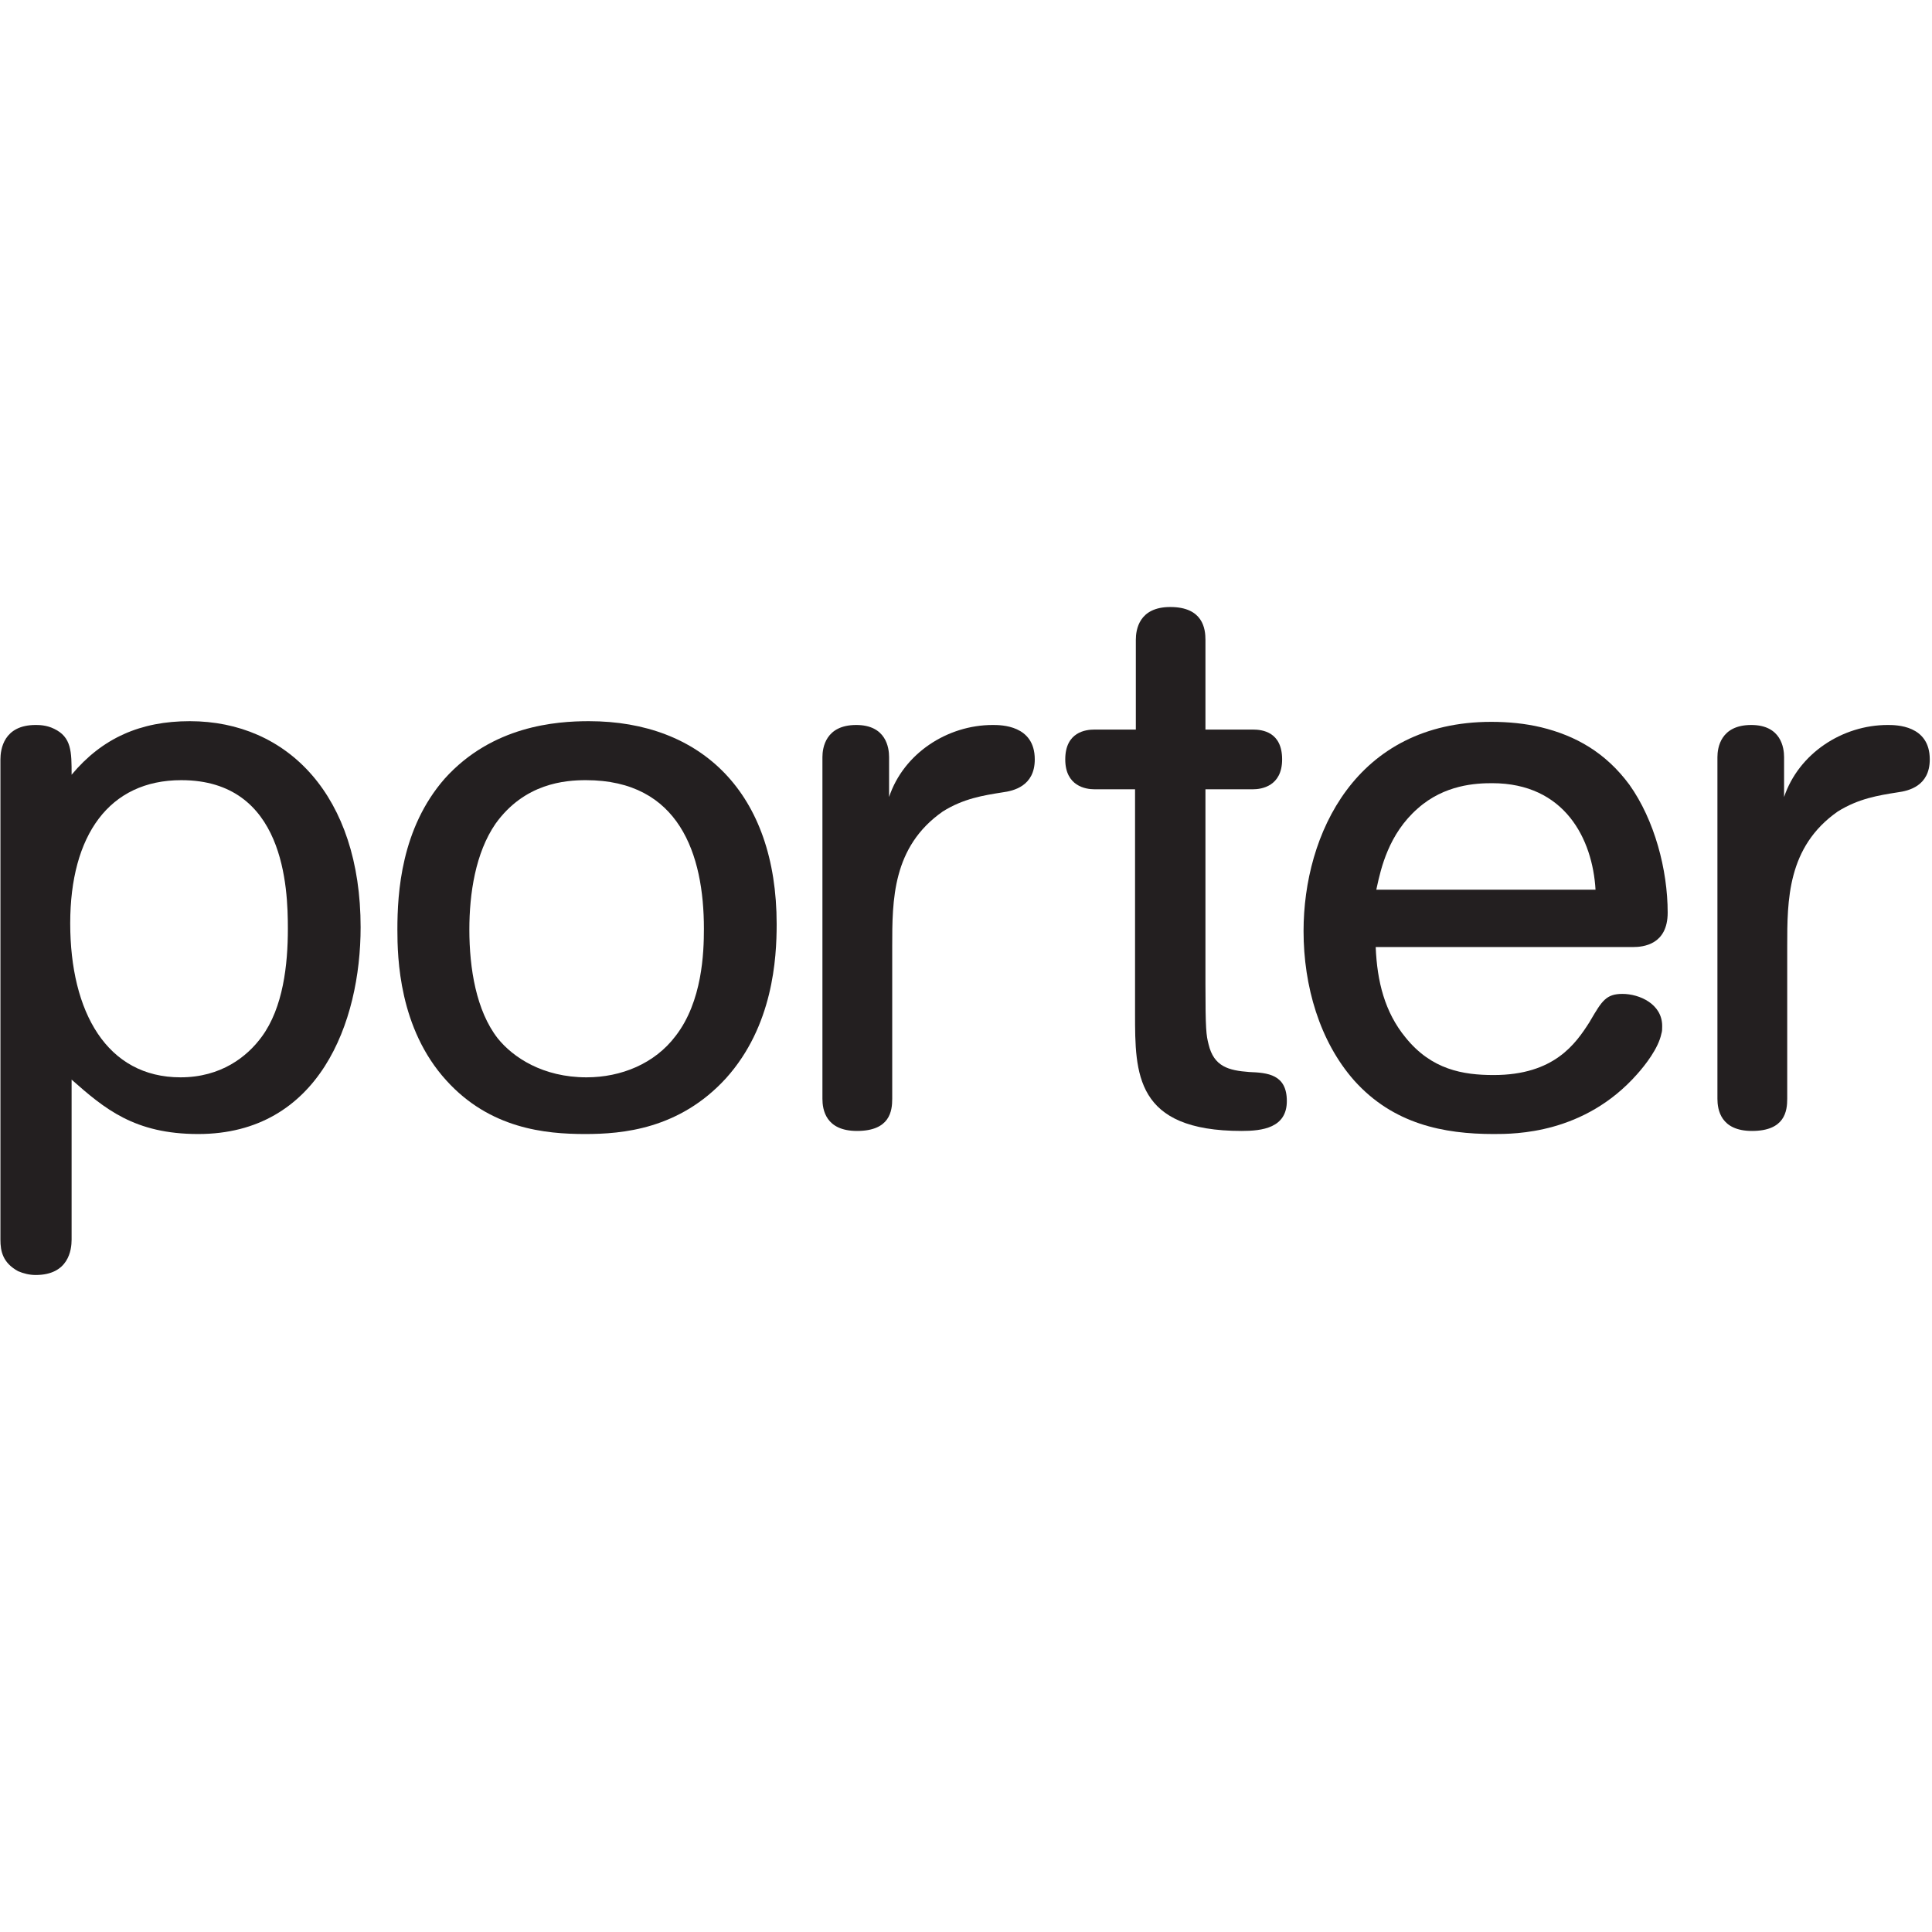 <svg width="32" height="32" viewBox="0 0 32 32" fill="none" xmlns="http://www.w3.org/2000/svg">
<path fill-rule="evenodd" clip-rule="evenodd" d="M0.59 12.008C0.059 12.008 0.007 12.414 0.007 12.579V20.534C0.007 20.725 0.046 20.916 0.3 21.055C0.388 21.093 0.489 21.118 0.59 21.118C1.137 21.118 1.186 20.7 1.186 20.534V17.882C1.733 18.365 2.228 18.783 3.283 18.783C5.286 18.783 5.973 16.931 5.973 15.358C5.973 13.187 4.768 11.945 3.143 11.945C2.329 11.945 1.694 12.223 1.186 12.832C1.186 12.452 1.186 12.21 0.896 12.071C0.769 12.008 0.642 12.008 0.59 12.008ZM1.163 15.293C1.163 13.835 1.808 12.922 3.003 12.922C4.716 12.922 4.768 14.711 4.768 15.383C4.768 15.979 4.69 16.689 4.335 17.172C4.094 17.502 3.661 17.844 2.99 17.844C1.772 17.844 1.163 16.765 1.163 15.293Z" fill="#231F20"/>
<path fill-rule="evenodd" clip-rule="evenodd" d="M9.692 18.783C10.301 18.783 11.252 18.707 12.027 17.857C12.802 16.994 12.864 15.878 12.864 15.307C12.864 13.138 11.62 11.945 9.754 11.945C9.21 11.945 8.155 12.021 7.367 12.895C6.644 13.72 6.582 14.787 6.582 15.396C6.582 15.864 6.608 17.033 7.393 17.896C8.116 18.695 9.031 18.783 9.692 18.783ZM11.659 15.383C11.659 15.776 11.633 16.588 11.19 17.159C10.845 17.617 10.288 17.844 9.715 17.844C8.992 17.844 8.497 17.514 8.243 17.197C7.888 16.741 7.774 16.042 7.774 15.396C7.774 14.799 7.875 14.127 8.207 13.644C8.689 12.972 9.36 12.922 9.705 12.922C11.252 12.922 11.659 14.152 11.659 15.383Z" fill="#231F20"/>
<path d="M14.726 13.201C14.967 12.477 15.693 12.008 16.442 12.008C16.579 12.008 17.139 12.008 17.139 12.578C17.139 13.023 16.784 13.1 16.605 13.124C16.289 13.174 15.957 13.226 15.615 13.441C14.778 14.026 14.778 14.913 14.778 15.675V18.199C14.778 18.403 14.739 18.732 14.195 18.732C13.674 18.732 13.622 18.377 13.622 18.199V12.54C13.622 12.387 13.674 12.008 14.182 12.008C14.678 12.008 14.726 12.387 14.726 12.54V13.201Z" fill="#231F20"/>
<path d="M18.8 13.073H18.126C17.986 13.073 17.644 13.023 17.644 12.578C17.644 12.122 17.986 12.084 18.126 12.084H18.813V10.598C18.813 10.434 18.862 10.054 19.383 10.054C19.93 10.054 19.966 10.421 19.966 10.598V12.084H20.754C20.907 12.084 21.236 12.122 21.236 12.578C21.236 13.023 20.894 13.073 20.754 13.073H19.966V16.296C19.966 17.057 19.979 17.147 20.018 17.298C20.106 17.666 20.347 17.73 20.692 17.756C20.995 17.768 21.314 17.794 21.314 18.237C21.314 18.682 20.907 18.732 20.565 18.732C18.8 18.732 18.8 17.781 18.8 16.792V13.073" fill="#231F20"/>
<path fill-rule="evenodd" clip-rule="evenodd" d="M23.281 17.185C22.936 16.765 22.809 16.257 22.786 15.687V15.686H27.049C27.215 15.686 27.622 15.648 27.622 15.116C27.622 14.405 27.404 13.581 26.987 12.996C26.593 12.464 26.098 12.185 25.525 12.046C25.261 11.983 24.981 11.956 24.701 11.956C22.454 11.956 21.591 13.821 21.591 15.421C21.591 16.334 21.858 17.248 22.428 17.895C23.076 18.619 23.913 18.783 24.74 18.783C25.095 18.783 26.238 18.783 27.114 17.794C27.25 17.642 27.469 17.363 27.518 17.12C27.531 17.082 27.531 17.046 27.531 16.994C27.531 16.626 27.15 16.462 26.873 16.462C26.601 16.462 26.532 16.58 26.344 16.9C26.338 16.91 26.332 16.921 26.326 16.931C26.098 17.287 25.743 17.806 24.74 17.806C24.232 17.806 23.711 17.718 23.281 17.185ZM24.714 12.972C25.919 12.972 26.378 13.898 26.427 14.736V14.736H22.796C22.799 14.722 22.802 14.708 22.805 14.694C22.872 14.388 22.998 13.814 23.483 13.39C23.926 12.996 24.447 12.972 24.714 12.972Z" fill="#231F20"/>
<path d="M29.55 13.201C29.794 12.477 30.517 12.008 31.266 12.008C31.403 12.008 31.963 12.008 31.963 12.578C31.963 13.023 31.608 13.1 31.429 13.124C31.113 13.174 30.784 13.226 30.439 13.441C29.602 14.026 29.602 14.913 29.602 15.675V18.199C29.602 18.403 29.563 18.732 29.019 18.732C28.498 18.732 28.446 18.377 28.446 18.199V12.54C28.446 12.387 28.498 12.008 29.006 12.008C29.501 12.008 29.55 12.387 29.55 12.54V13.201" fill="#231F20"/>
</svg>

